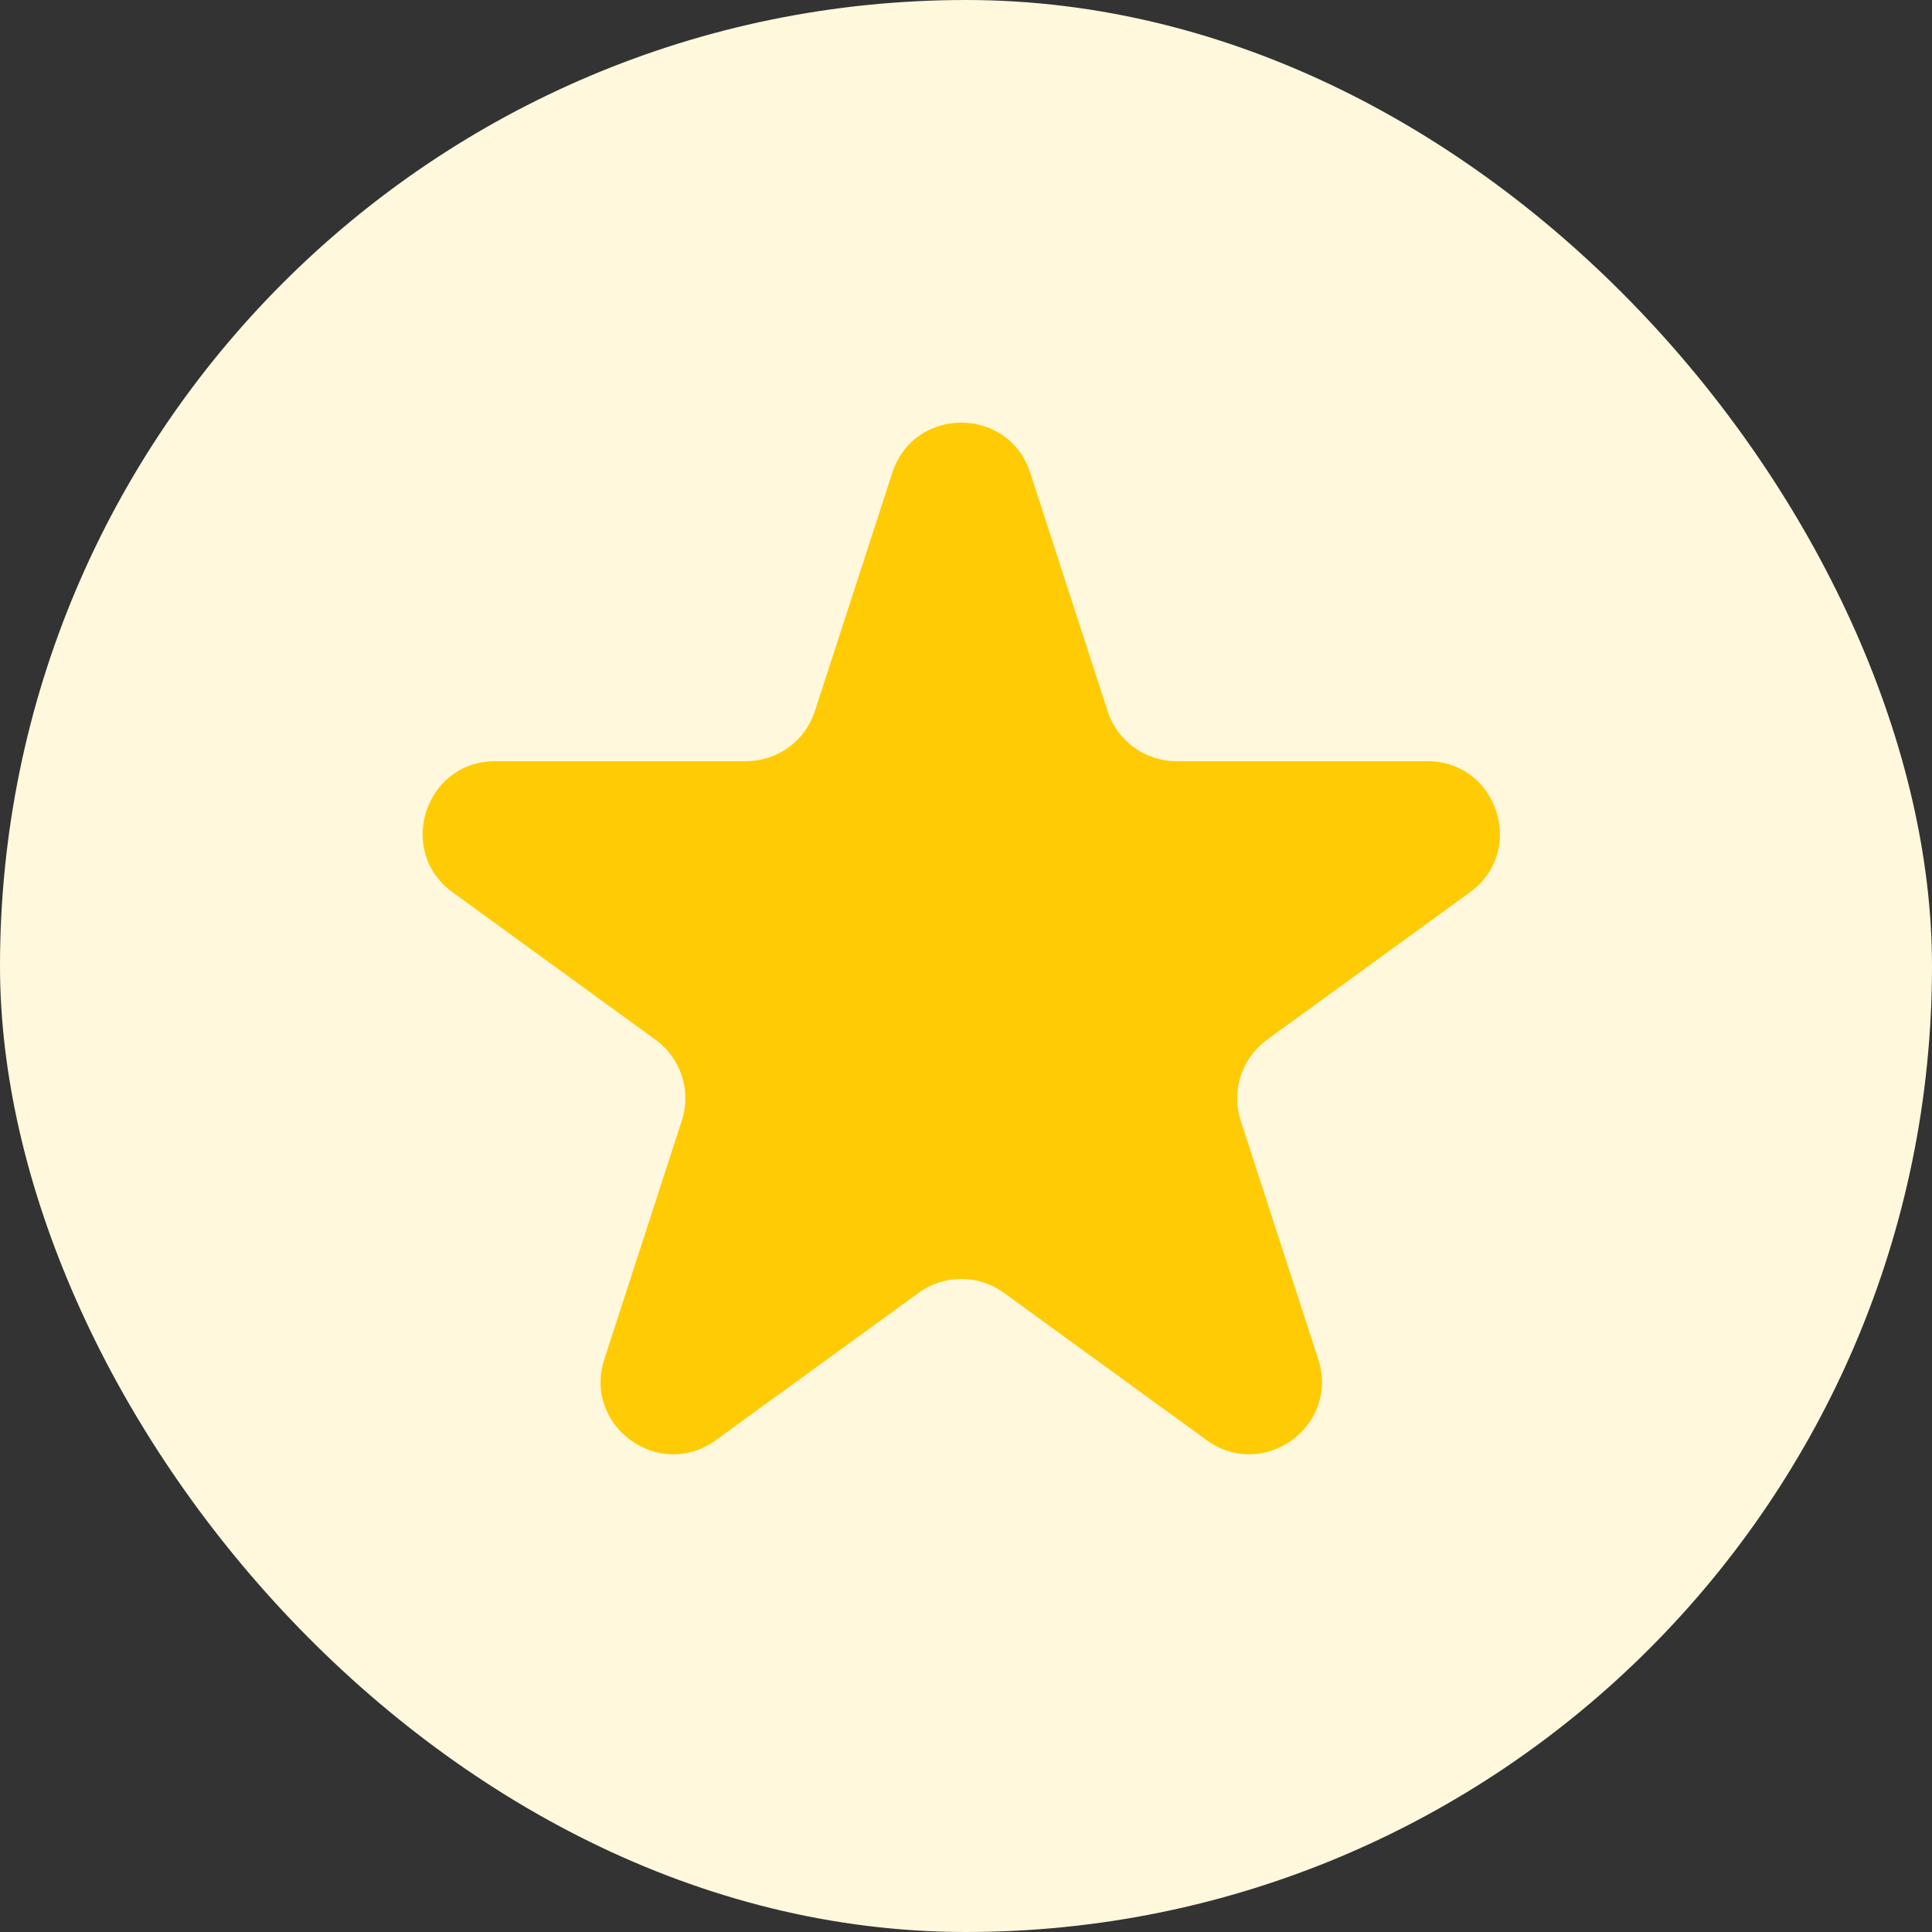 <svg width="32" height="32" viewBox="0 0 32 32" fill="none" xmlns="http://www.w3.org/2000/svg">
    <rect x="0" y="0" width="32" height="32" fill="#333333" stroke="none"/>
    <rect width="32" height="32" rx="16" fill="#FFF8DD" />
    <path
        d="M14.78 7.829C15.14 6.724 16.704 6.724 17.063 7.829L18.346 11.779C18.507 12.274 18.968 12.608 19.488 12.608H23.641C24.804 12.608 25.287 14.096 24.347 14.779L20.986 17.221C20.566 17.526 20.39 18.068 20.55 18.562L21.834 22.512C22.193 23.618 20.928 24.537 19.987 23.854L16.627 21.413C16.206 21.107 15.637 21.107 15.216 21.413L11.856 23.854C10.916 24.537 9.65 23.618 10.01 22.512L11.293 18.562C11.454 18.068 11.278 17.526 10.857 17.221L7.497 14.779C6.556 14.096 7.04 12.608 8.202 12.608H12.356C12.876 12.608 13.336 12.274 13.497 11.779L14.78 7.829Z"
        fill="#FFCB05" />
</svg>